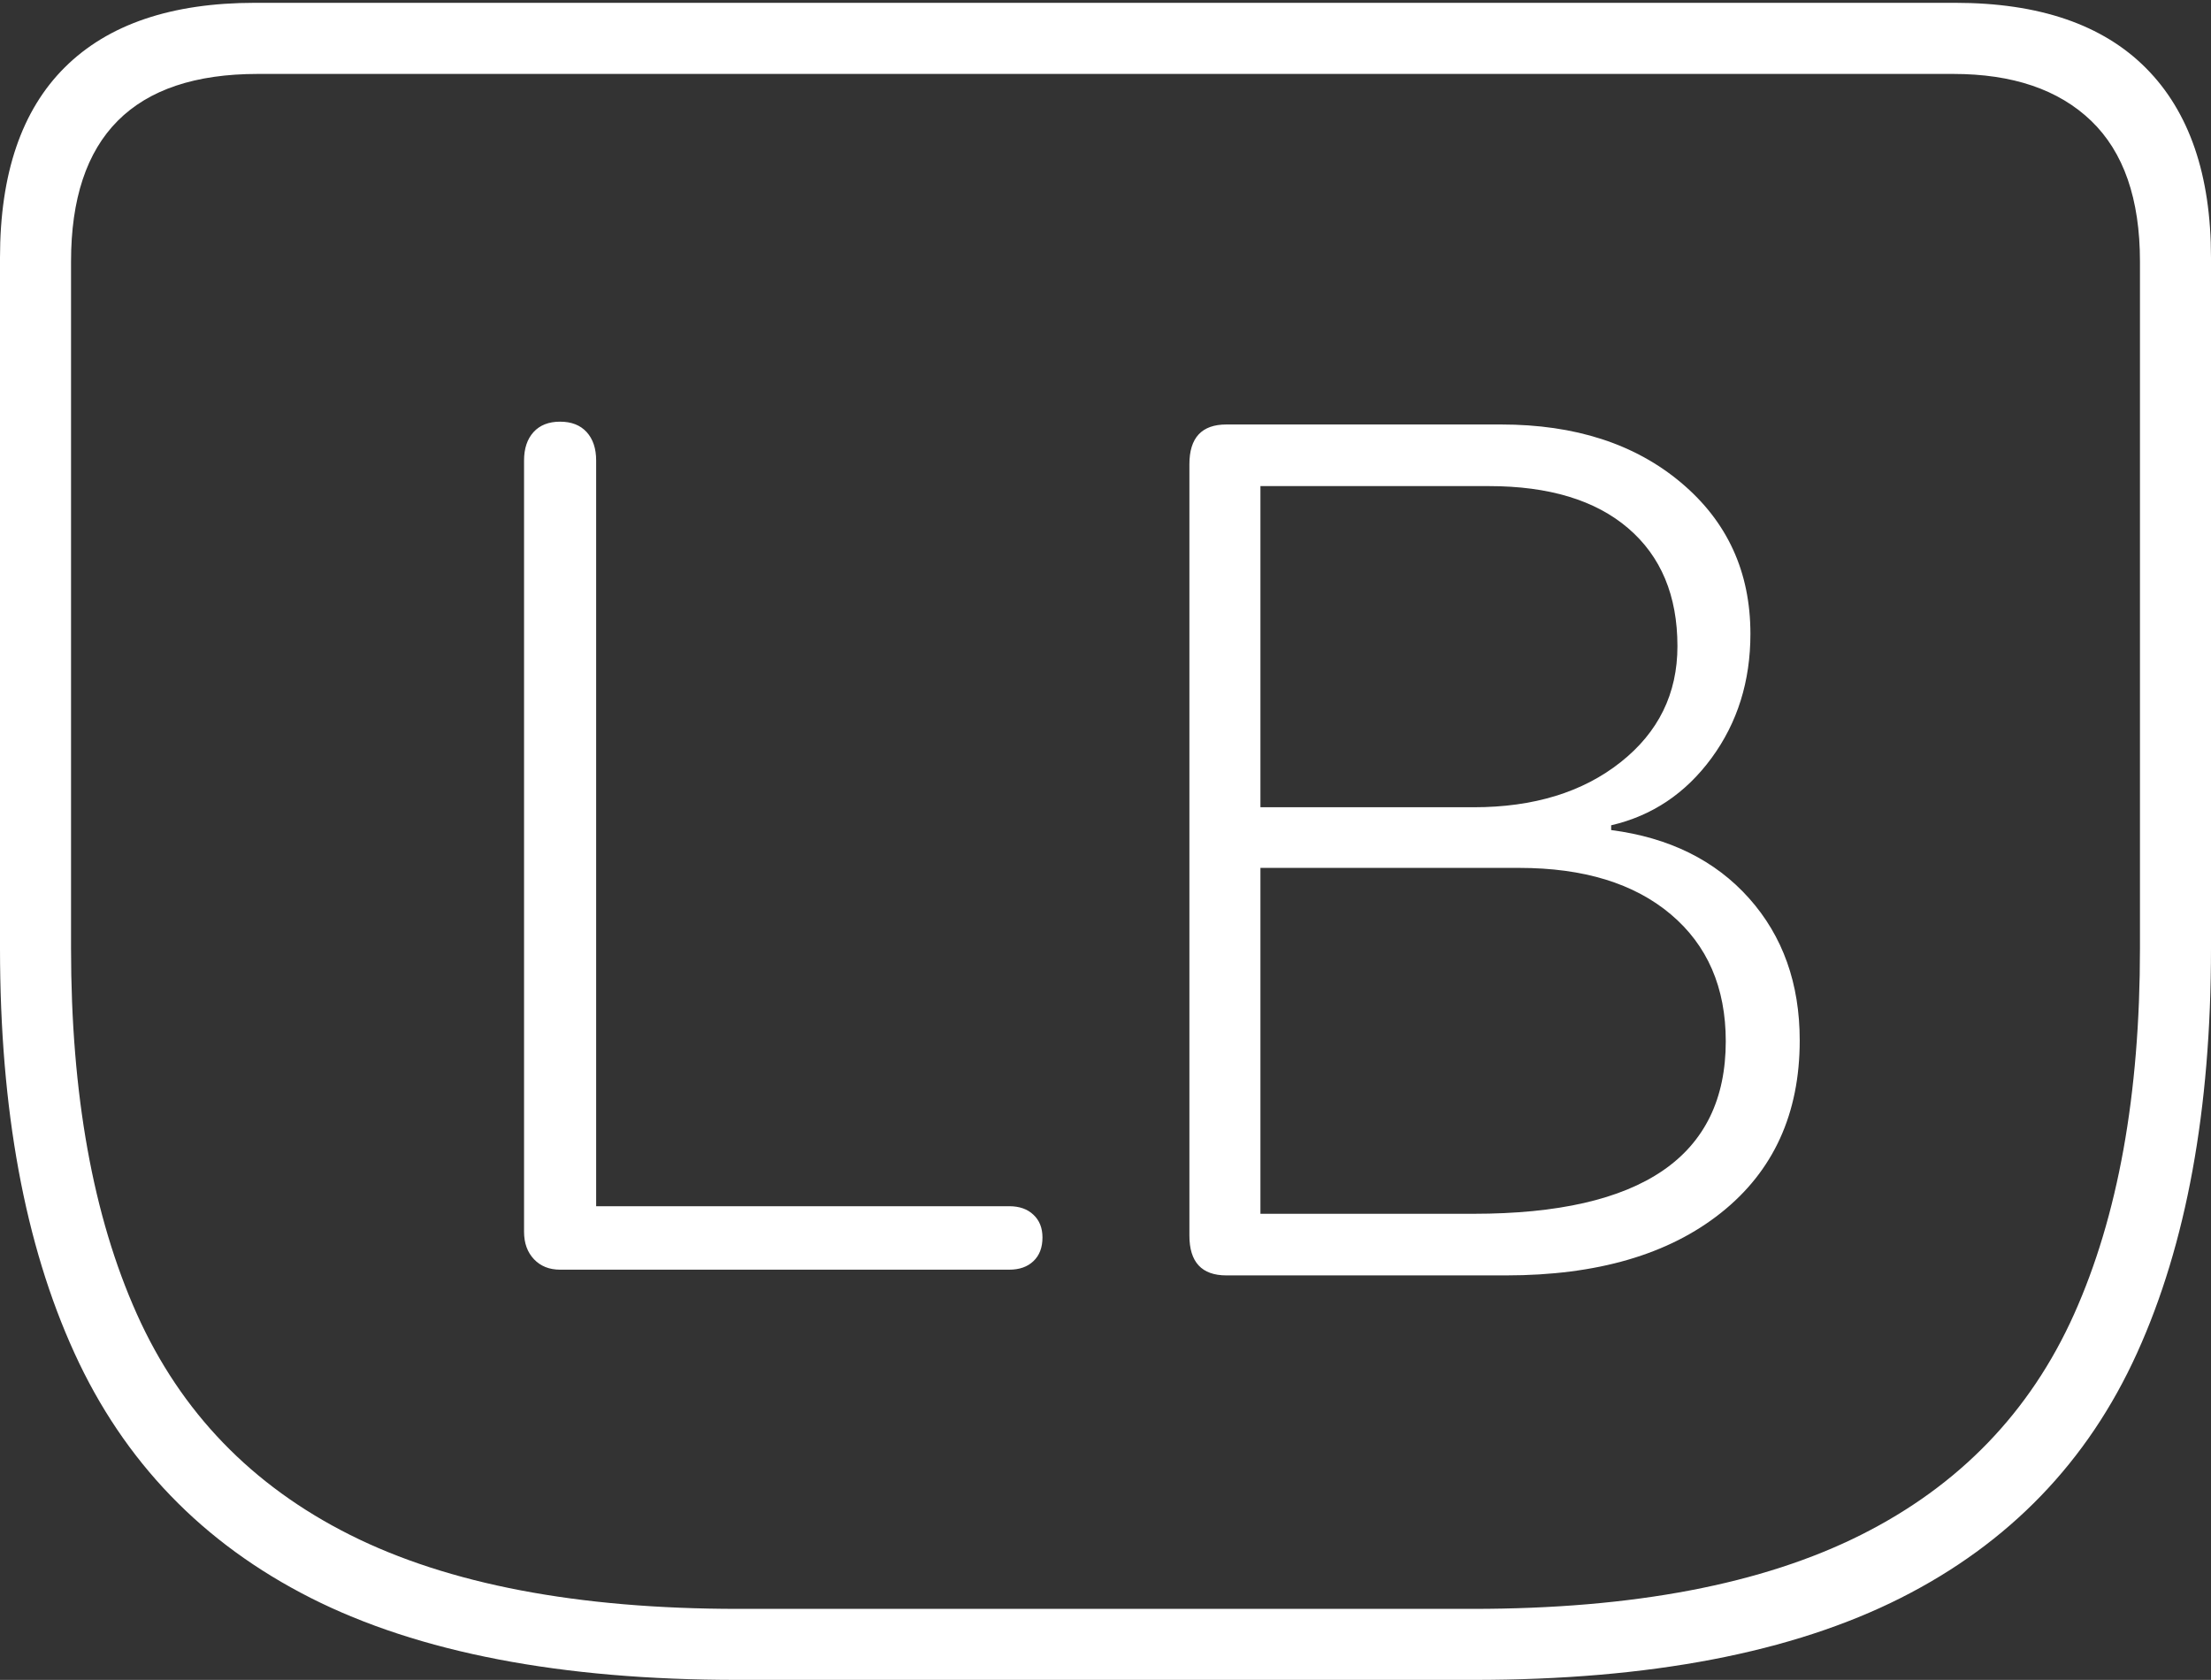 <?xml version="1.0" encoding="UTF-8"?>
<!--Generator: Apple Native CoreSVG 175-->
<!DOCTYPE svg
PUBLIC "-//W3C//DTD SVG 1.1//EN"
       "http://www.w3.org/Graphics/SVG/1.1/DTD/svg11.dtd">
<svg version="1.1" xmlns="http://www.w3.org/2000/svg" xmlns:xlink="http://www.w3.org/1999/xlink" width="22.783" height="17.314">
 <rect width="100%" height="100%" fill="#333333" stroke="none"/>
 <g>
  <rect height="17.314" opacity="0" width="22.783" x="0" y="0"/>
  <path d="M7.598 17.314L15.185 17.314Q17.91 17.314 19.585 16.47Q21.26 15.625 22.021 13.945Q22.783 12.266 22.783 9.775L22.783 2.656Q22.783 1.377 22.114 0.703Q21.445 0.029 20.146 0.029L2.627 0.029Q1.338 0.029 0.669 0.693Q0 1.357 0 2.656L0 9.775Q0 12.266 0.767 13.945Q1.533 15.625 3.203 16.47Q4.873 17.314 7.598 17.314ZM7.607 16.582Q5.127 16.582 3.608 15.82Q2.09 15.059 1.411 13.545Q0.732 12.031 0.732 9.775L0.732 2.695Q0.732 0.762 2.656 0.762L20.127 0.762Q21.045 0.762 21.548 1.245Q22.051 1.729 22.051 2.695L22.051 9.775Q22.051 12.031 21.372 13.545Q20.693 15.059 19.175 15.82Q17.656 16.582 15.176 16.582ZM5.771 13.086L10.4 13.086Q10.557 13.086 10.649 12.998Q10.742 12.91 10.742 12.754Q10.742 12.607 10.649 12.52Q10.557 12.432 10.4 12.432L6.143 12.432L6.143 4.746Q6.143 4.561 6.045 4.453Q5.947 4.346 5.771 4.346Q5.596 4.346 5.498 4.453Q5.4 4.561 5.4 4.746L5.4 12.695Q5.4 12.871 5.503 12.979Q5.605 13.086 5.771 13.086ZM12.637 13.145L15.518 13.145Q16.924 13.145 17.734 12.5Q18.545 11.855 18.545 10.723Q18.545 9.844 18.023 9.258Q17.5 8.672 16.602 8.555L16.602 8.506Q17.236 8.359 17.637 7.812Q18.037 7.266 18.037 6.533Q18.037 5.576 17.324 4.976Q16.611 4.375 15.469 4.375L12.637 4.375Q12.256 4.375 12.256 4.785L12.256 12.734Q12.256 13.145 12.637 13.145ZM12.988 8.32L12.988 5.01L15.342 5.01Q16.27 5.01 16.777 5.444Q17.285 5.879 17.285 6.66Q17.285 7.393 16.699 7.856Q16.113 8.32 15.185 8.32ZM12.988 12.51L12.988 8.945L15.654 8.945Q16.65 8.945 17.217 9.424Q17.783 9.902 17.783 10.732Q17.783 12.51 15.185 12.51Z" fill="#ffffff"/>
 </g>
</svg>
